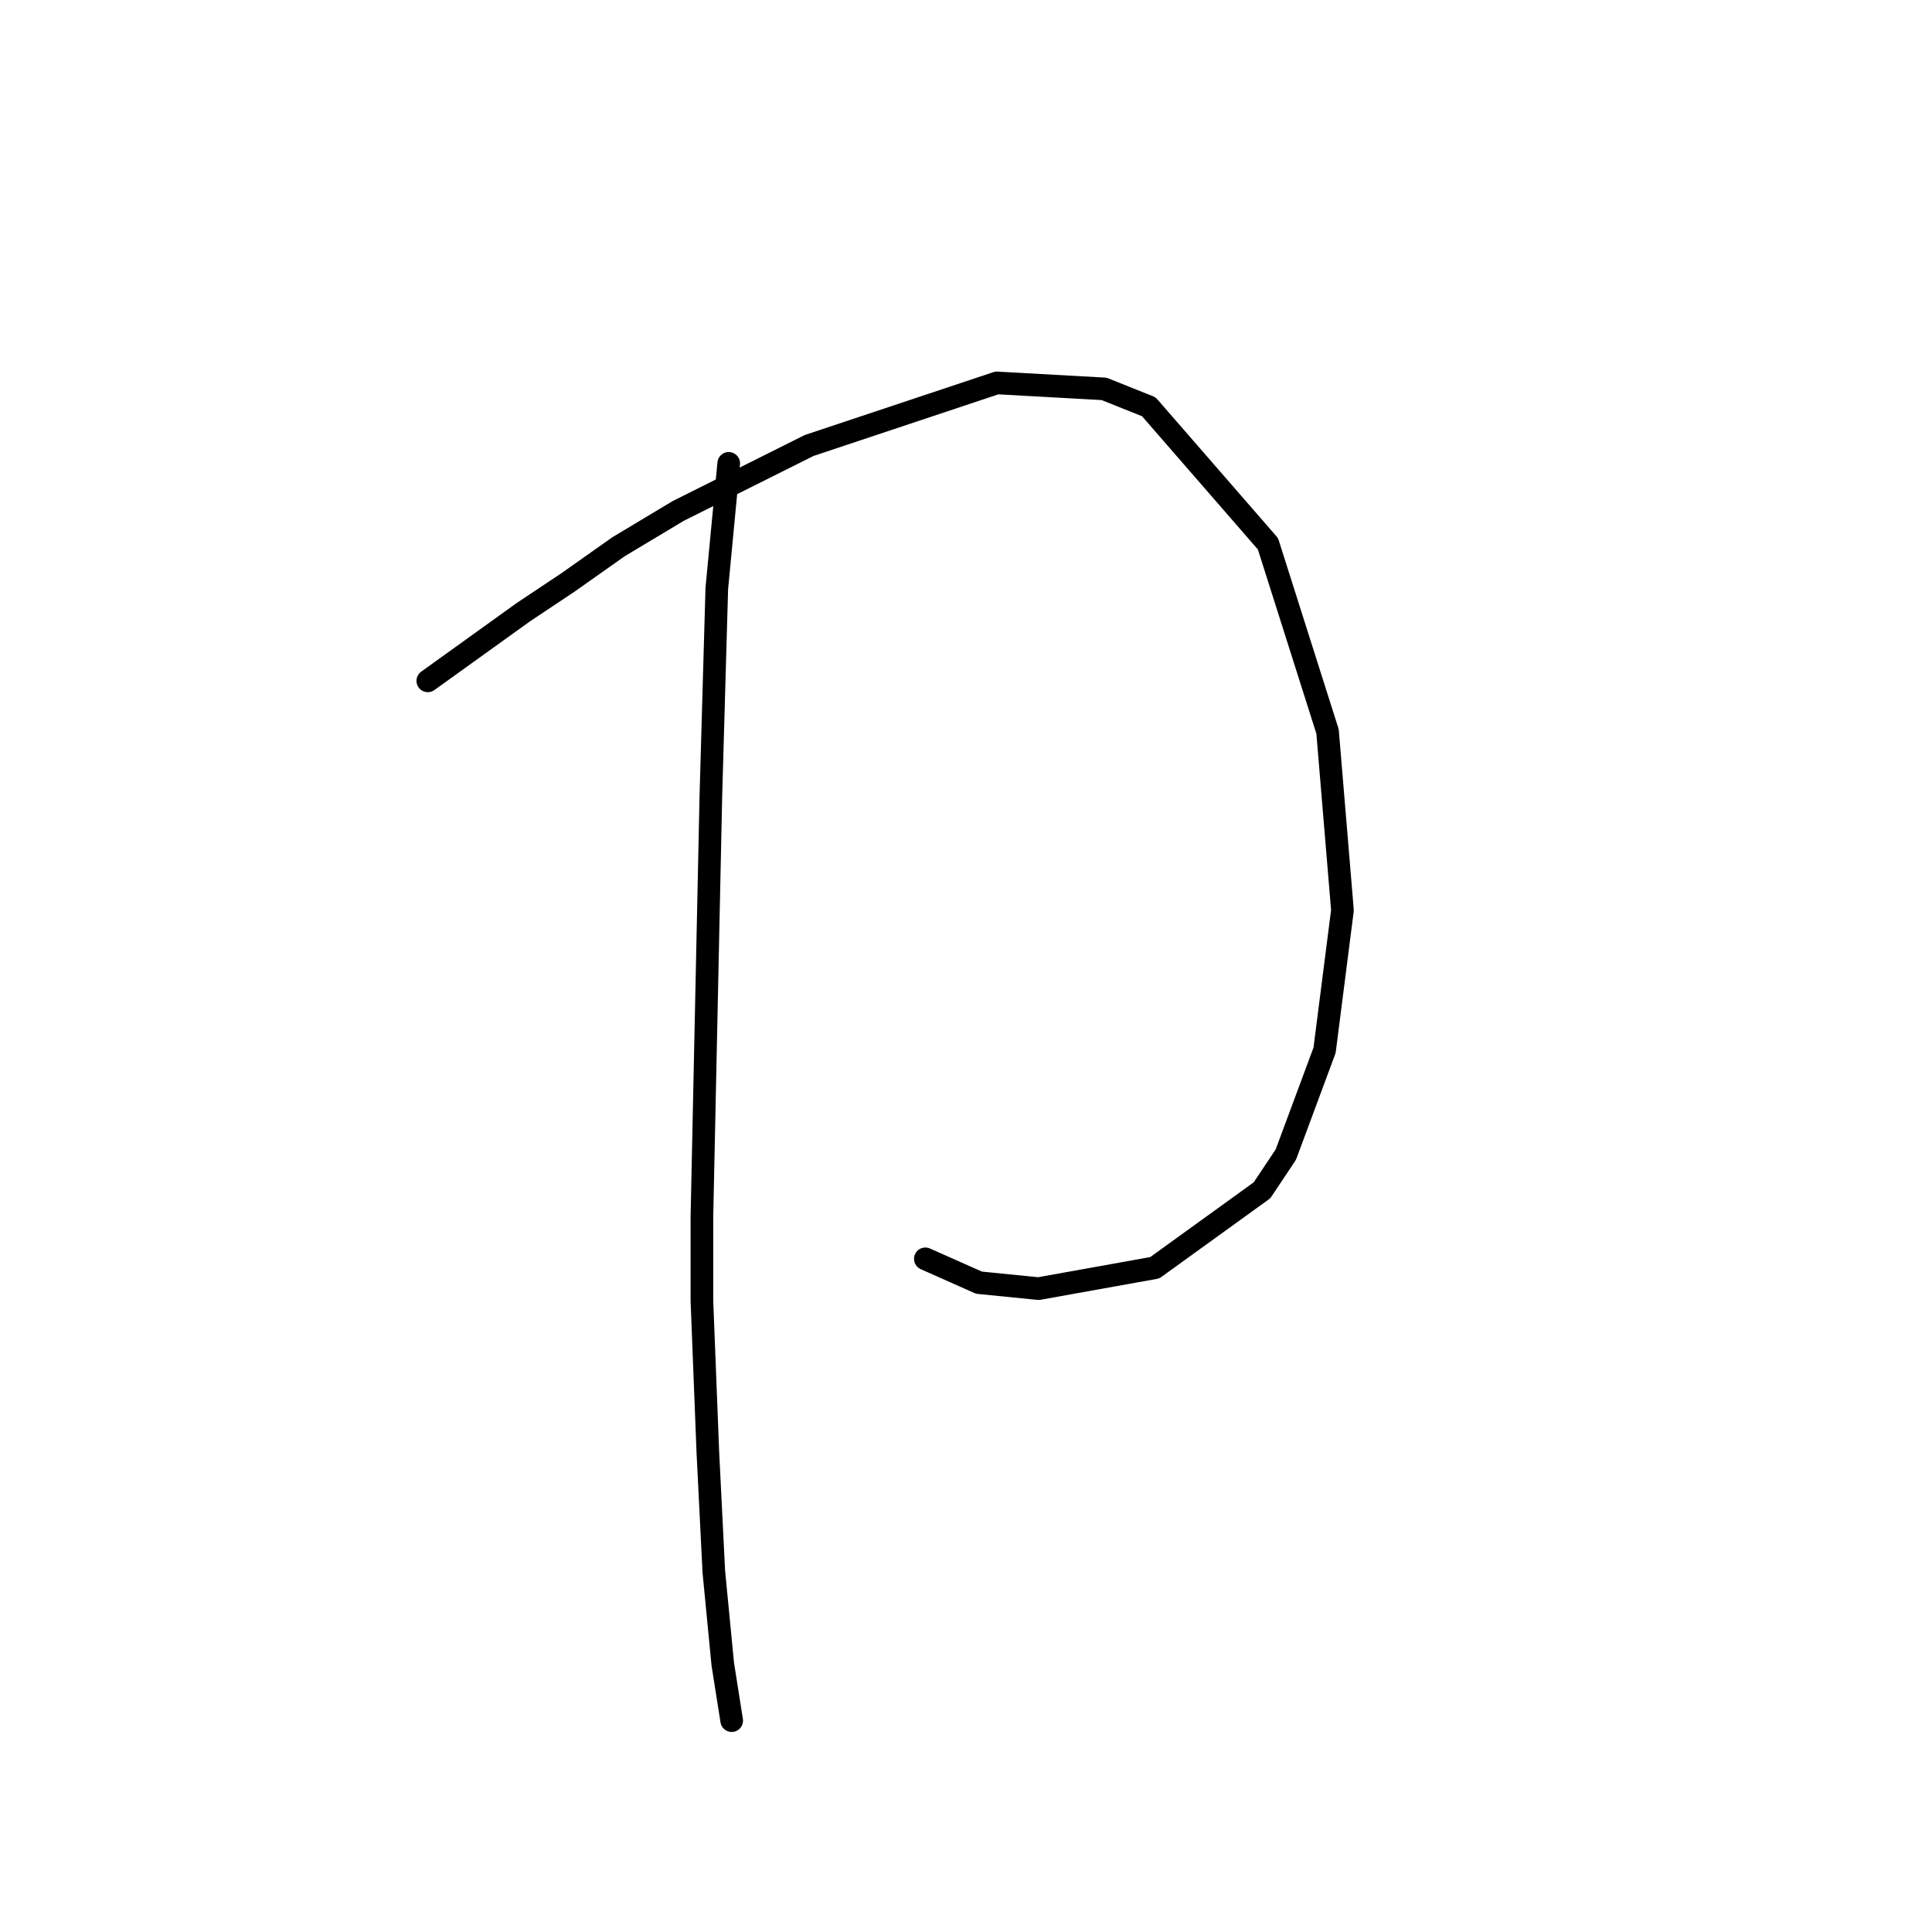 <?xml version="1.0" standalone="no"?>
    <svg width="256" height="256" xmlns="http://www.w3.org/2000/svg" version="1.1">
    <polyline stroke="black" stroke-width="3" stroke-linecap="round" fill="transparent" stroke-linejoin="round" points="56.687 90.216 69.319 81.136 75.241 77.189 81.952 72.451 89.847 67.714 107.217 59.029 132.088 50.739 146.3 51.528 152.221 53.897 168.012 72.057 175.908 96.927 177.882 120.614 175.513 139.168 170.381 152.985 167.223 157.722 153.011 167.986 137.615 170.75 129.719 169.96 122.614 166.802 122.614 166.802 " />
        <polyline stroke="black" stroke-width="3" stroke-linecap="round" fill="transparent" stroke-linejoin="round" points="96.559 61.398 94.979 77.978 94.19 105.612 93.006 161.275 93.006 172.329 93.795 192.462 94.585 208.253 95.769 220.491 96.953 227.992 96.953 227.992 " />
        </svg>